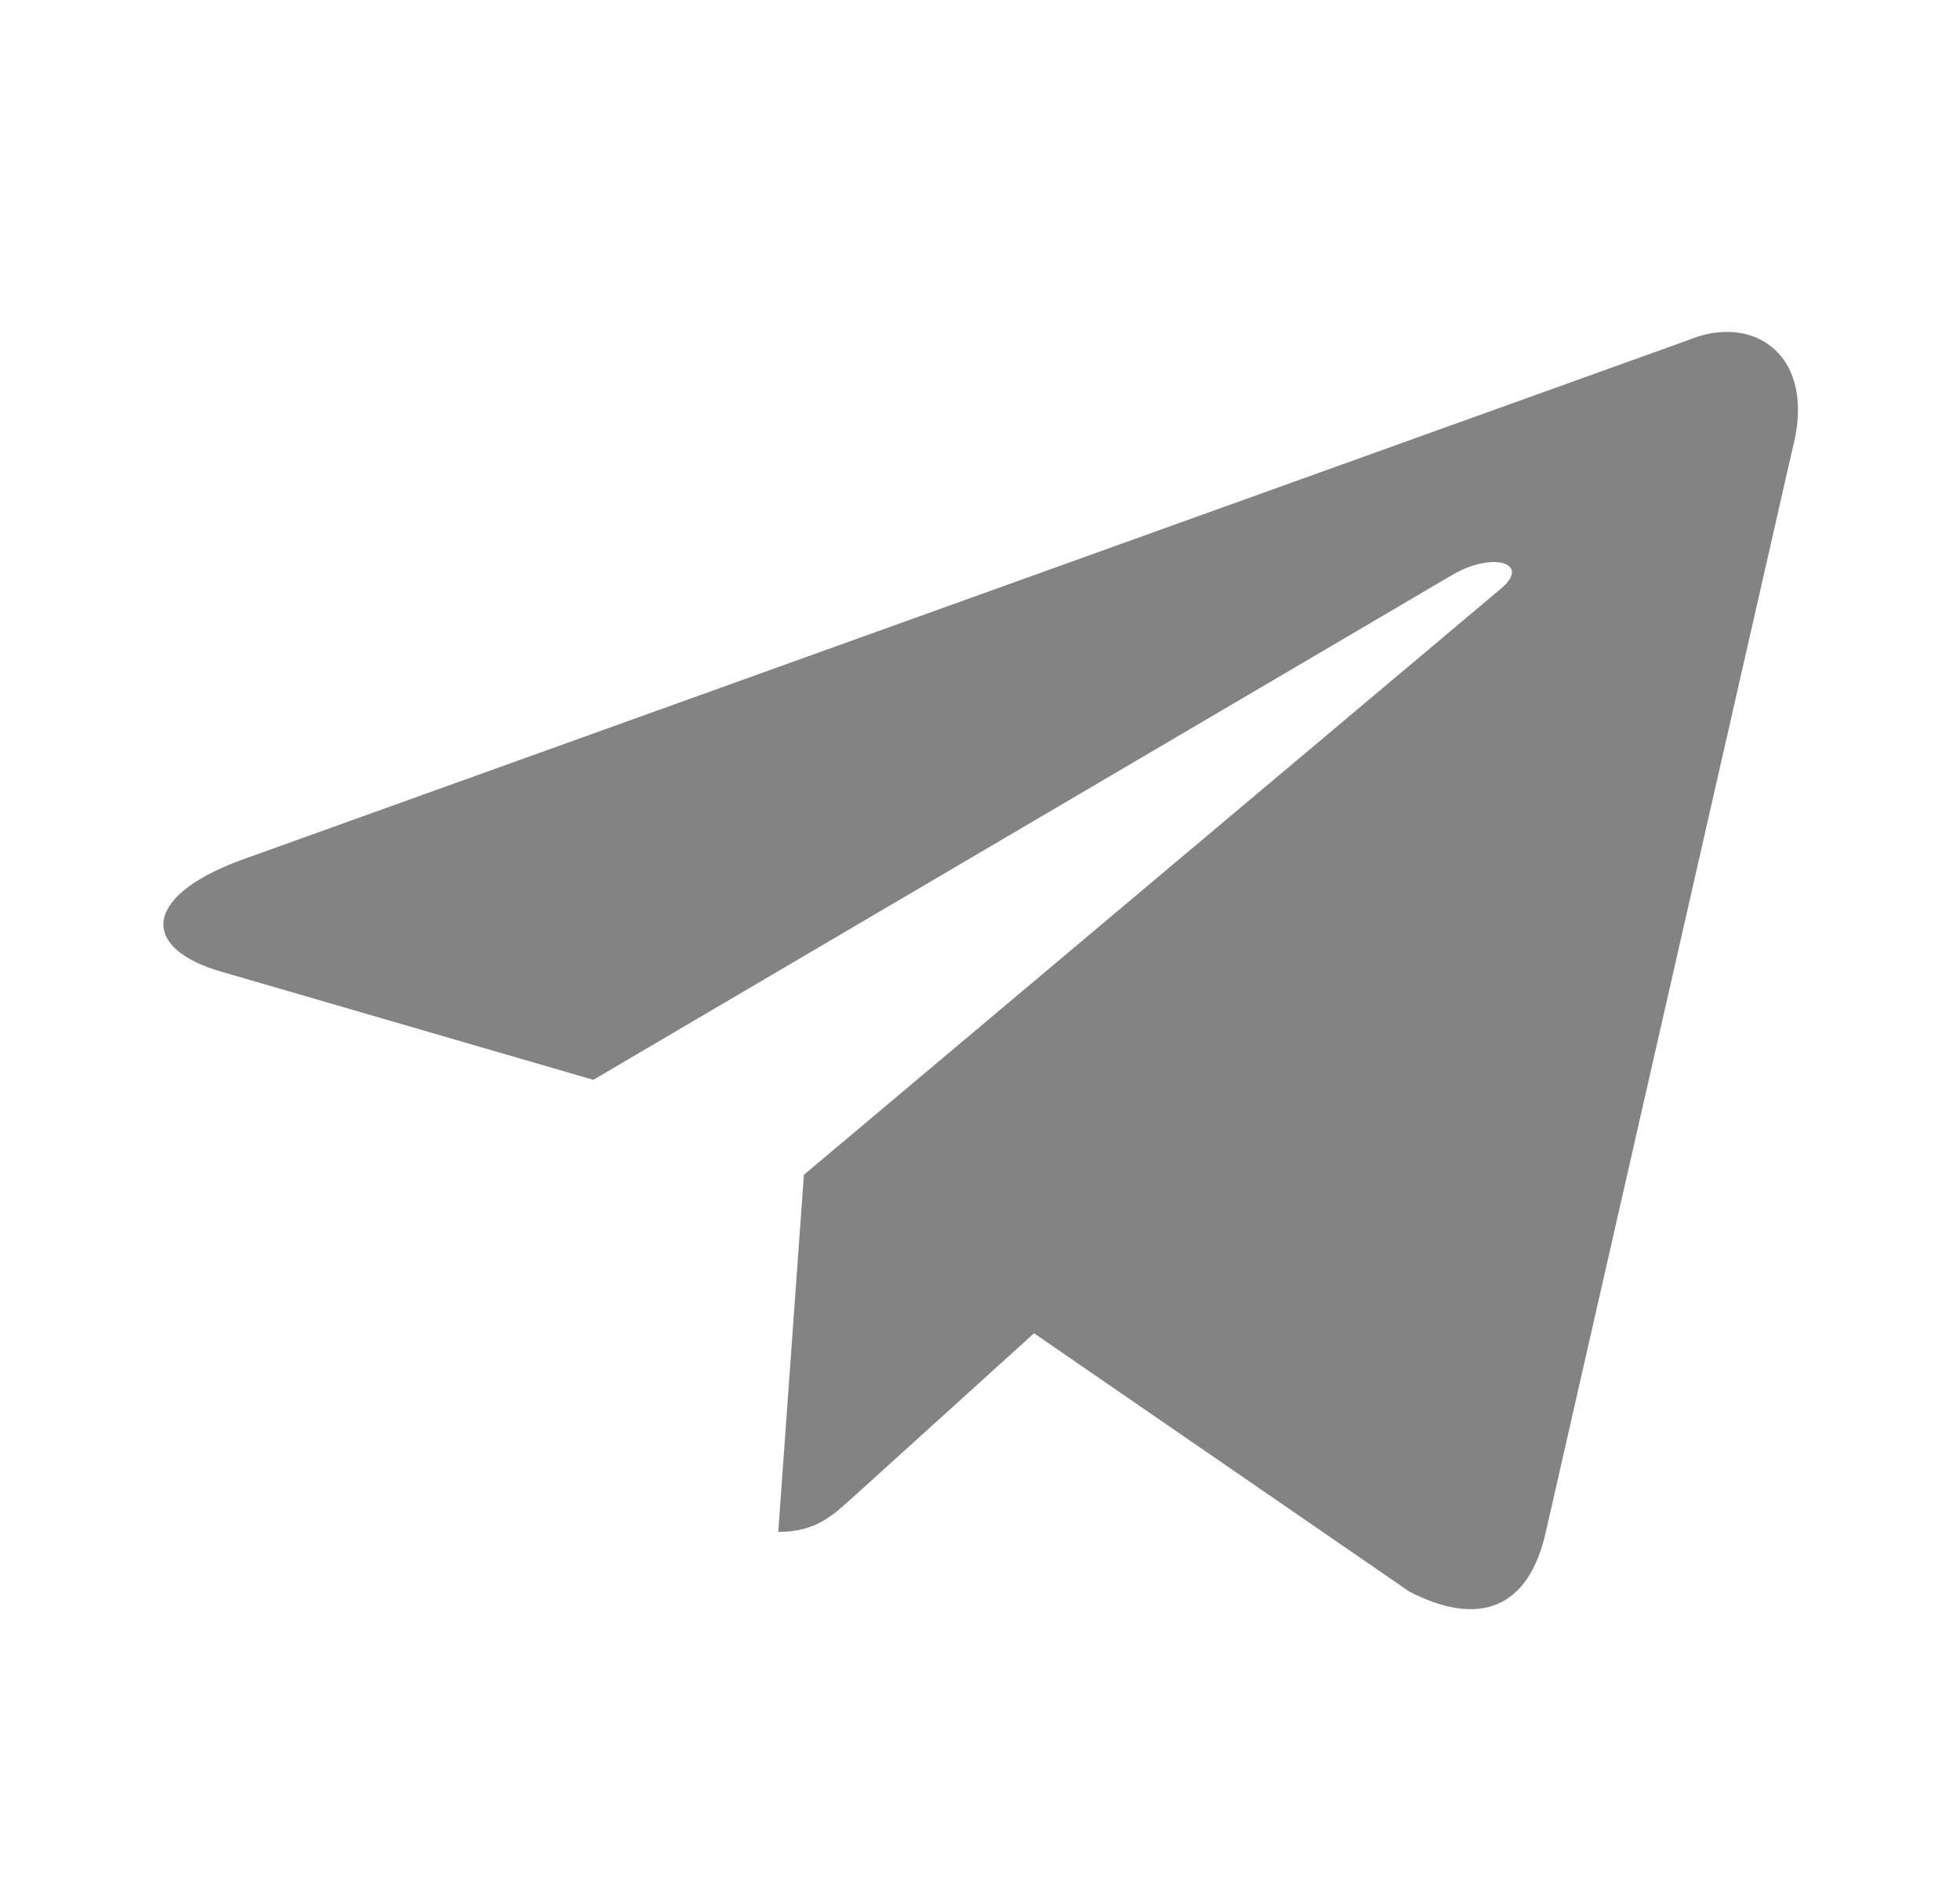 <svg width="28" height="27" viewBox="0 0 28 27" fill="none" xmlns="http://www.w3.org/2000/svg">
<path d="M24.11 4.862L3.425 12.295C2.013 12.823 2.021 13.557 3.166 13.884L8.476 15.428L20.764 8.204C21.345 7.875 21.875 8.052 21.439 8.413L11.484 16.785H11.482L11.484 16.786L11.118 21.887C11.654 21.887 11.891 21.657 12.192 21.386L14.772 19.049L20.137 22.742C21.126 23.25 21.837 22.989 22.083 21.889L25.605 6.421C25.966 5.074 25.053 4.464 24.11 4.862Z" fill="#838383"/>
</svg>
